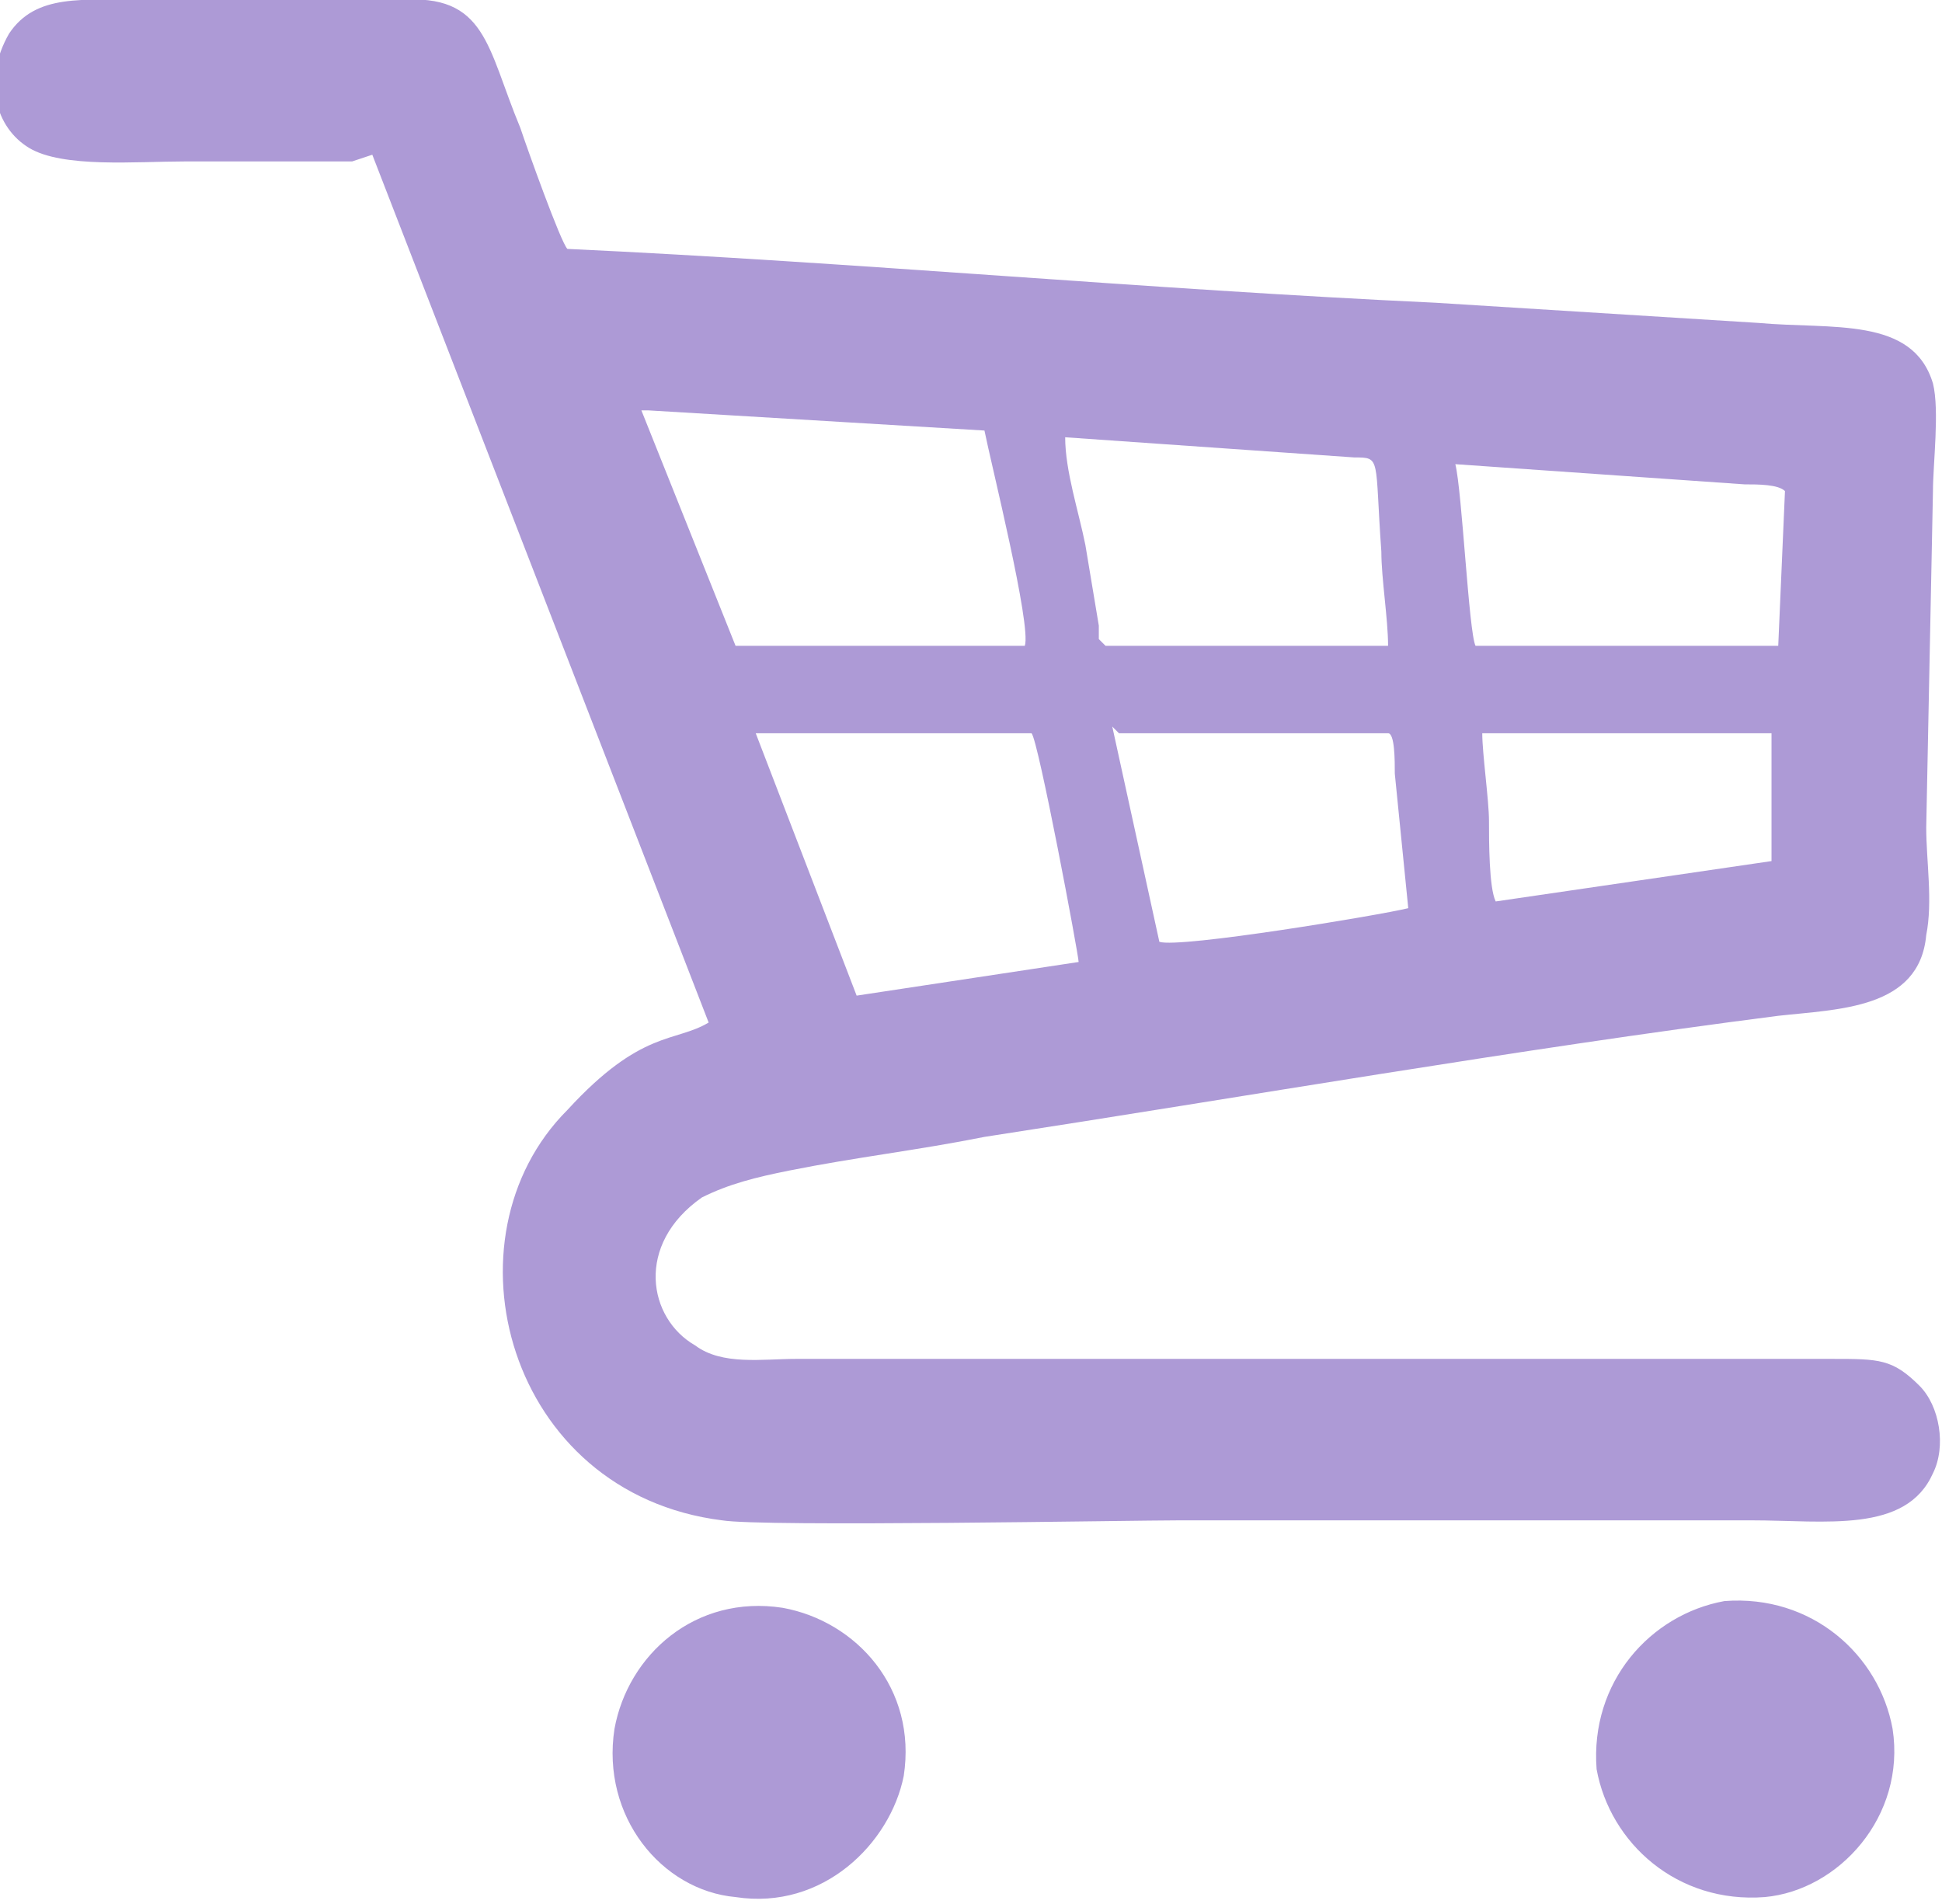 <?xml version="1.0" encoding="UTF-8"?>
<!DOCTYPE svg PUBLIC "-//W3C//DTD SVG 1.1//EN" "http://www.w3.org/Graphics/SVG/1.1/DTD/svg11.dtd">
<!-- Creator: CorelDRAW 2021 (64-Bit) -->
<svg xmlns="http://www.w3.org/2000/svg" xml:space="preserve" width="8.831mm" height="8.657mm" version="1.1" style="shape-rendering:geometricPrecision; text-rendering:geometricPrecision; image-rendering:optimizeQuality; fill-rule:evenodd; clip-rule:evenodd"
viewBox="0 0 2.88 2.83"
 xmlns:xlink="http://www.w3.org/1999/xlink"
 xmlns:xodm="http://www.corel.com/coreldraw/odm/2003">
 <defs>
  <style type="text/css">
   <![CDATA[
    .fil0 {fill:#AD9AD6}
   ]]>
  </style>
 </defs>
 <g id="Слой_x0020_1">
  <path class="fil0" d="M1.34 2.64c0.02,-0.13 -0.07,-0.23 -0.18,-0.25 -0.13,-0.02 -0.23,0.07 -0.25,0.18 -0.02,0.13 0.07,0.24 0.18,0.25 0.13,0.02 0.23,-0.08 0.25,-0.18zm0.85 -1.55l0.44 -0 -0 0.19 -0.41 0.06c-0.01,-0.02 -0.01,-0.09 -0.01,-0.12 -0,-0.03 -0.01,-0.1 -0.01,-0.13zm-0.53 0l0.4 -0c0.01,0 0.01,0.04 0.01,0.06l0.02 0.2c-0.04,0.01 -0.34,0.06 -0.37,0.05 -0,-0 -0,-0 -0,-0l-0.07 -0.32zm-0.53 0l0.4 -0c0.01,0.01 0.07,0.33 0.07,0.34l-0.33 0.05 -0.15 -0.39zm1.03 -0.4l0.43 0.03c0.02,0 0.05,-0 0.06,0.01l-0.01 0.23 -0.45 0c-0.01,-0.02 -0.02,-0.23 -0.03,-0.27zm-0.58 -0.04l0.43 0.03c0.04,0 0.03,0 0.04,0.14 0,0.04 0.01,0.1 0.01,0.14l-0.42 0c-0.01,-0.01 -0,0 -0.01,-0.01 -0,-0 -0,-0.02 -0,-0.02l-0.02 -0.12c-0.01,-0.05 -0.03,-0.11 -0.03,-0.16zm-0.62 -0.04l0.5 0.03c0.01,0.05 0.07,0.29 0.06,0.32l-0.43 0 -0.14 -0.35zm-0.41 -0.38l0.5 1.29c-0.05,0.03 -0.1,0.01 -0.21,0.13 -0.19,0.19 -0.09,0.57 0.23,0.61 0.06,0.01 0.61,0 0.68,0 0.28,0 0.57,0 0.85,0 0.11,0 0.23,0.02 0.27,-0.07 0.02,-0.04 0.01,-0.1 -0.02,-0.13 -0.04,-0.04 -0.06,-0.04 -0.13,-0.04l-1.54 0c-0.05,0 -0.11,0.01 -0.15,-0.02 -0.07,-0.04 -0.09,-0.15 0.01,-0.22 0.04,-0.02 0.08,-0.03 0.13,-0.04 0.1,-0.02 0.19,-0.03 0.29,-0.05 0.39,-0.06 0.79,-0.13 1.18,-0.18 0.09,-0.01 0.21,-0.01 0.22,-0.12 0.01,-0.05 0,-0.11 0,-0.16l0.01 -0.5c0,-0.04 0.01,-0.12 -0,-0.16 -0.03,-0.1 -0.15,-0.08 -0.26,-0.09l-0.48 -0.03c-0.43,-0.02 -0.86,-0.06 -1.29,-0.08 -0.01,-0.01 -0.06,-0.15 -0.07,-0.18 -0.05,-0.12 -0.05,-0.2 -0.18,-0.19l-0.38 0c-0.09,0 -0.16,-0.01 -0.2,0.05 -0.04,0.07 -0.02,0.14 0.03,0.17 0.05,0.03 0.16,0.02 0.23,0.02 0.08,0 0.17,-0 0.25,0zm1.82 2.4c0.02,0.11 0.12,0.2 0.25,0.19 0.11,-0.01 0.21,-0.12 0.19,-0.25 -0.02,-0.11 -0.12,-0.2 -0.25,-0.19 -0.11,0.02 -0.2,0.12 -0.19,0.25z"/>
 </g>
</svg>
